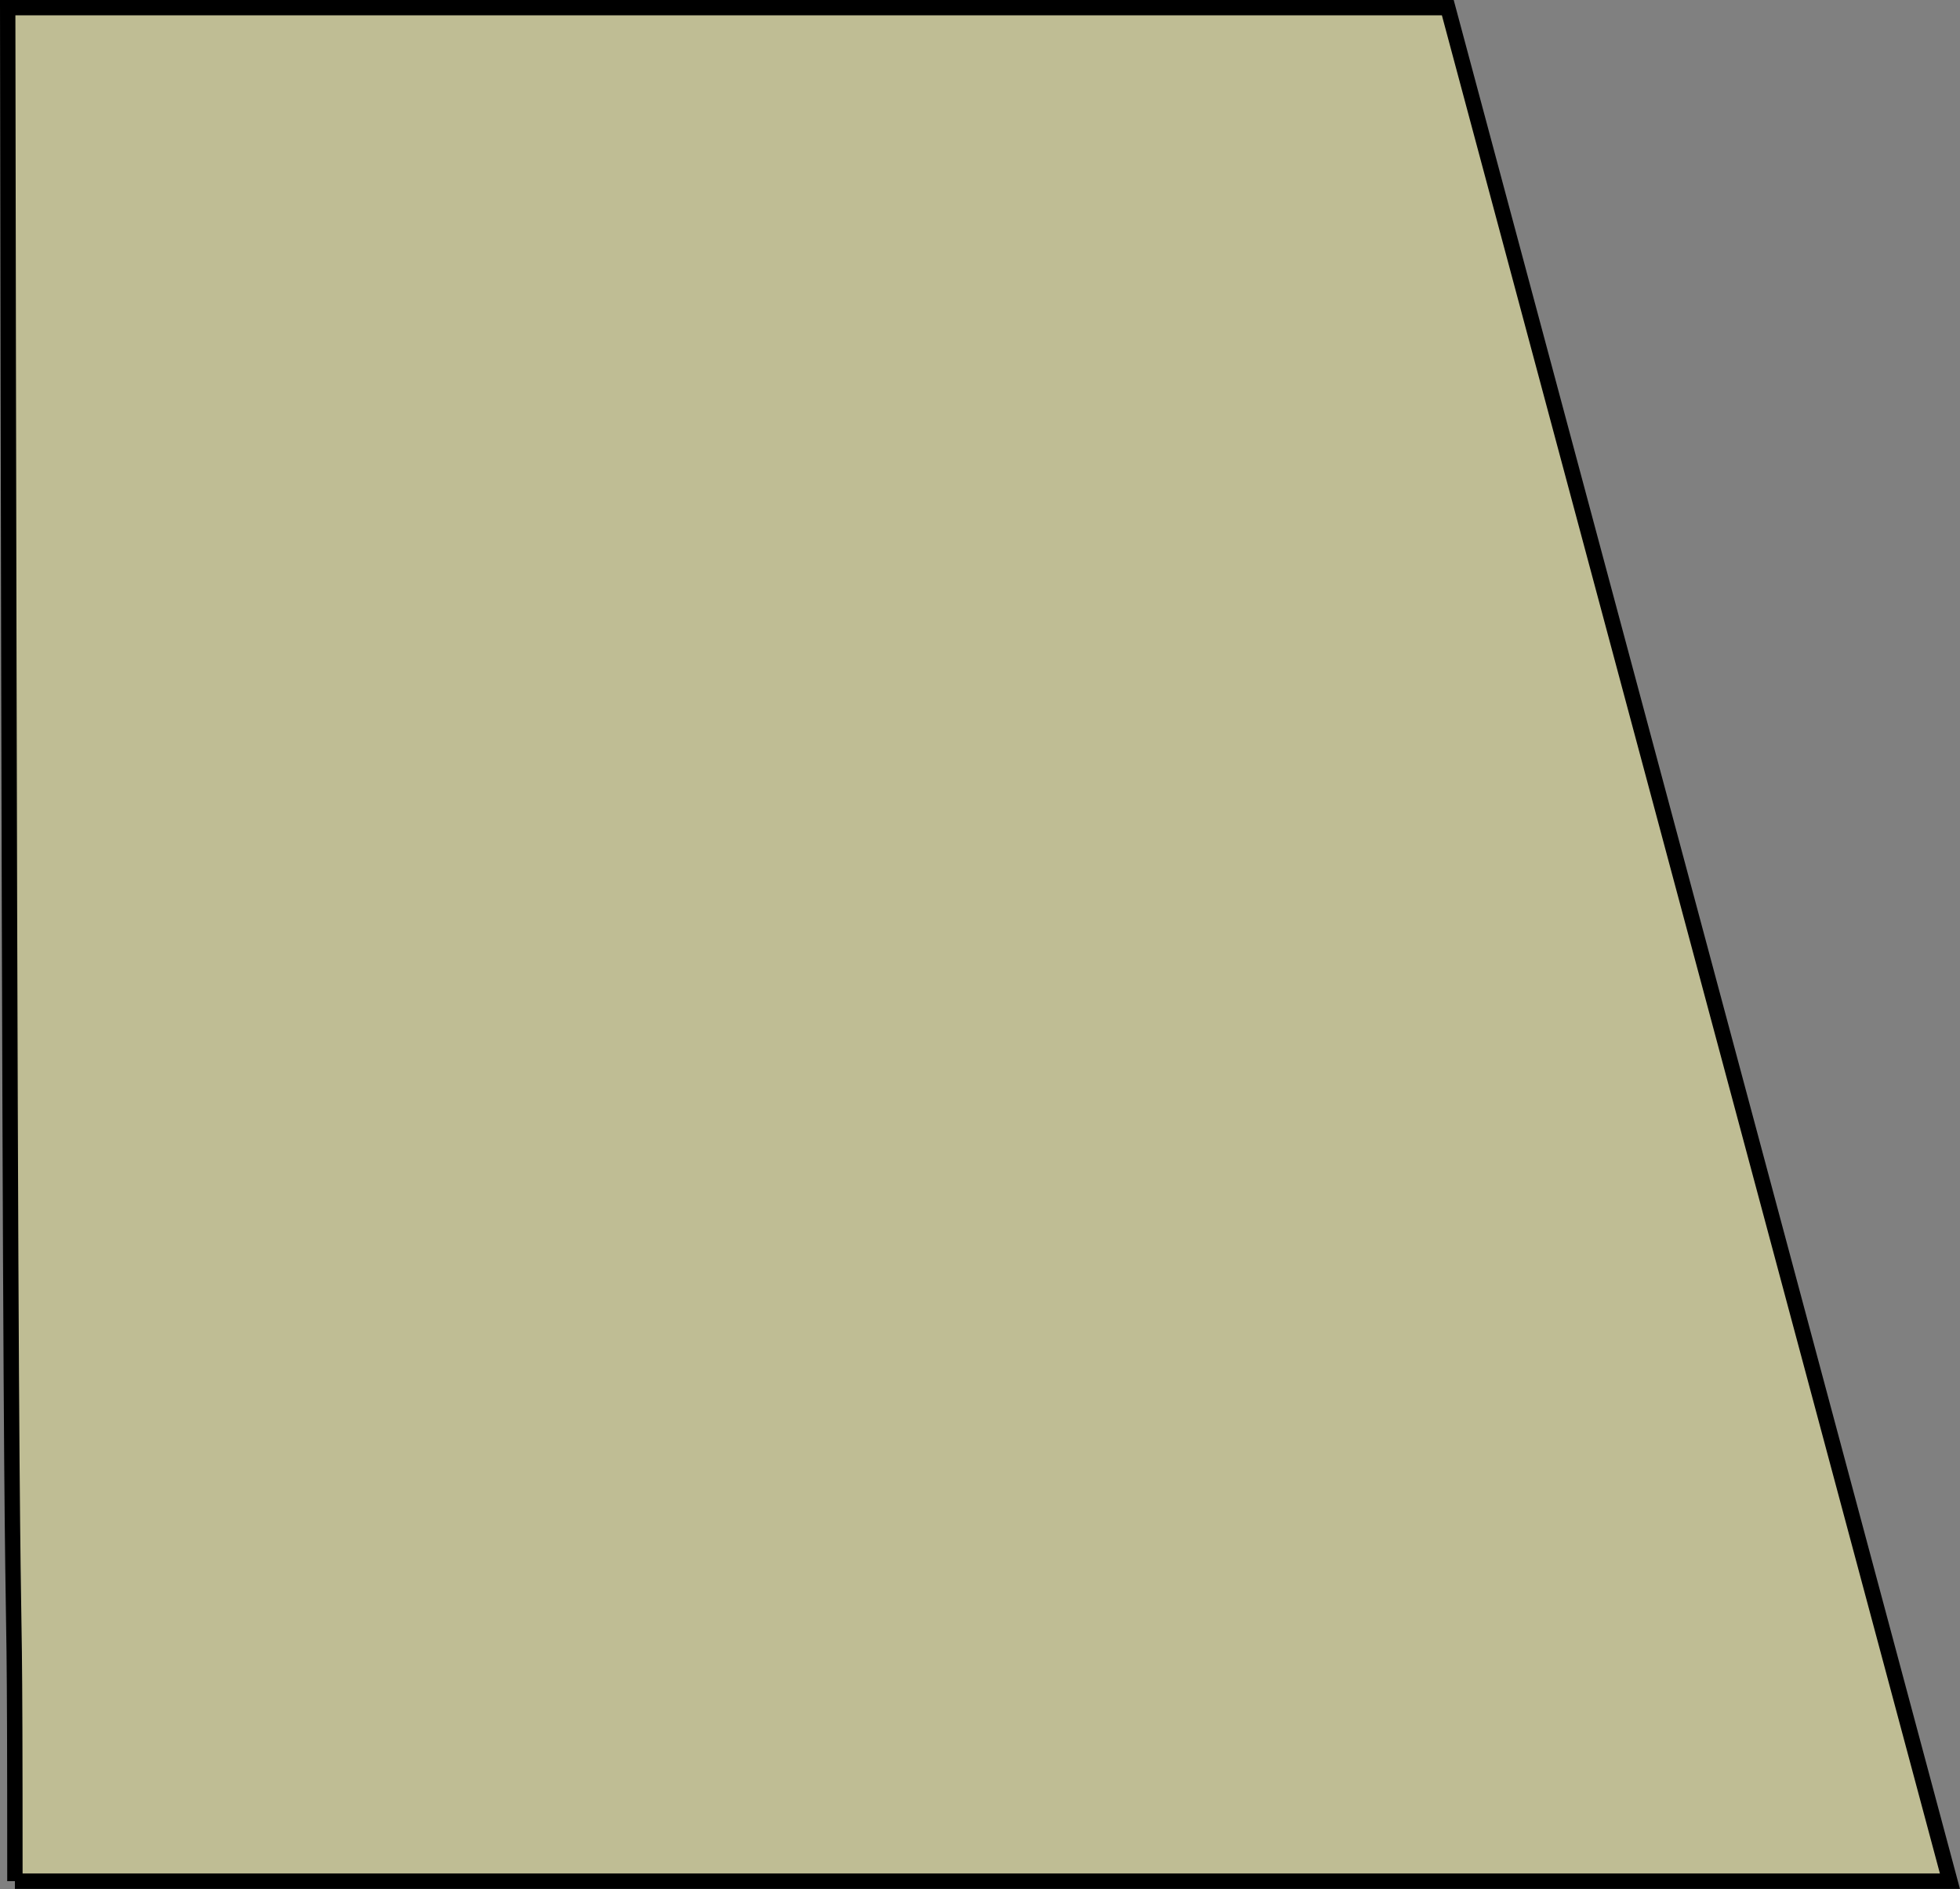 <svg width="135.79" height="130.9" version="1.1" xmlns="http://www.w3.org/2000/svg">
 <rect width="100%" height="100%" fill="#808080" stroke="none"/>
 <path d="m1.032 130.36h134.06l-34.788-129.83h-99.771c0.209 144.75 0.5 92 0.5 129.83z" fill="#fffbaa" fill-opacity=".498" stroke="#000" stroke-width="1.065"/>
</svg>
